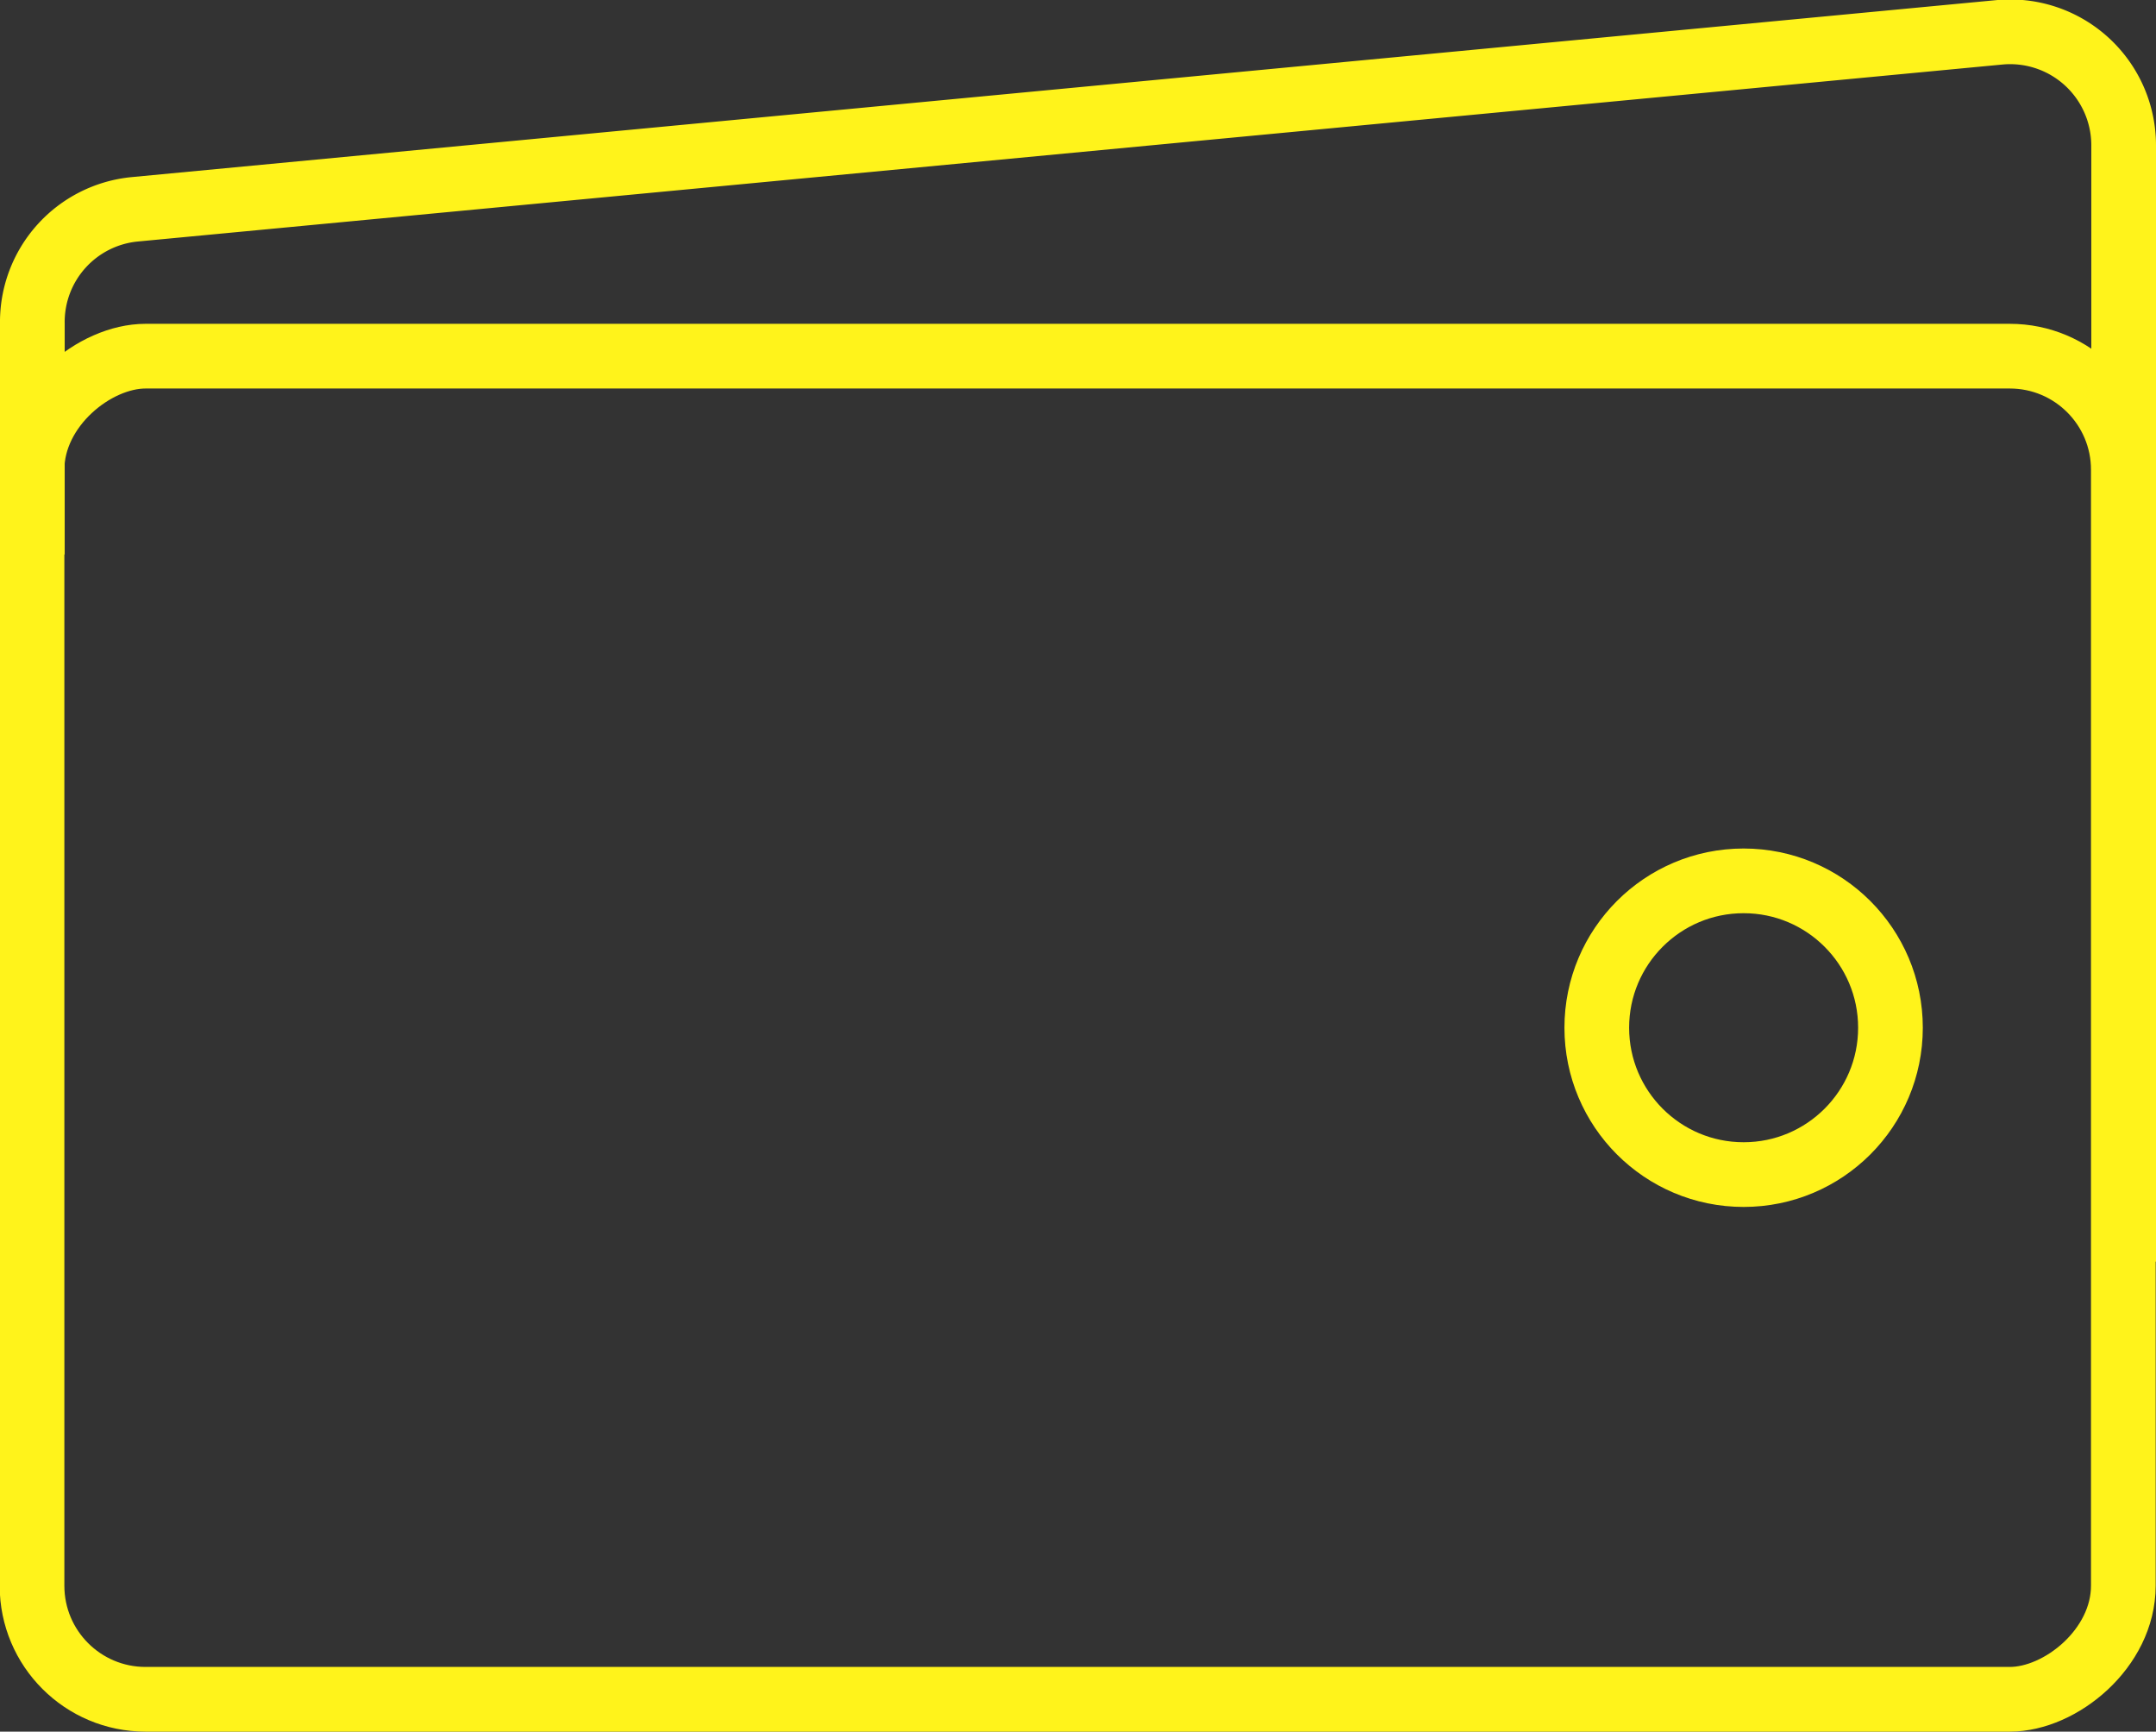 <svg xmlns="http://www.w3.org/2000/svg" viewBox="0 0 66.66 53.53"><rect x="0" y="0" width="66.66" height="53.53" fill="#333333" stroke="none"/><defs><style>.cls-1{fill:none;stroke:#fff31b;stroke-miterlimit:10;stroke-width:2px;}</style></defs><title>icon_cost</title><g id="Layer_2" data-name="Layer 2"><g id="Layer_1-2" data-name="Layer 1"><rect class="cls-1" x="12.57" y="-0.56" width="41.52" height="64.66" rx="3.51" ry="3.51" transform="translate(65.09 -1.56) rotate(90)"/><path class="cls-1" d="M1,17.14V10A3.5,3.5,0,0,1,4.17,6.47L61.81,1a3.51,3.51,0,0,1,3.85,3.49V39"/><circle class="cls-1" cx="53.91" cy="31.77" r="4.54"/></g></g></svg>